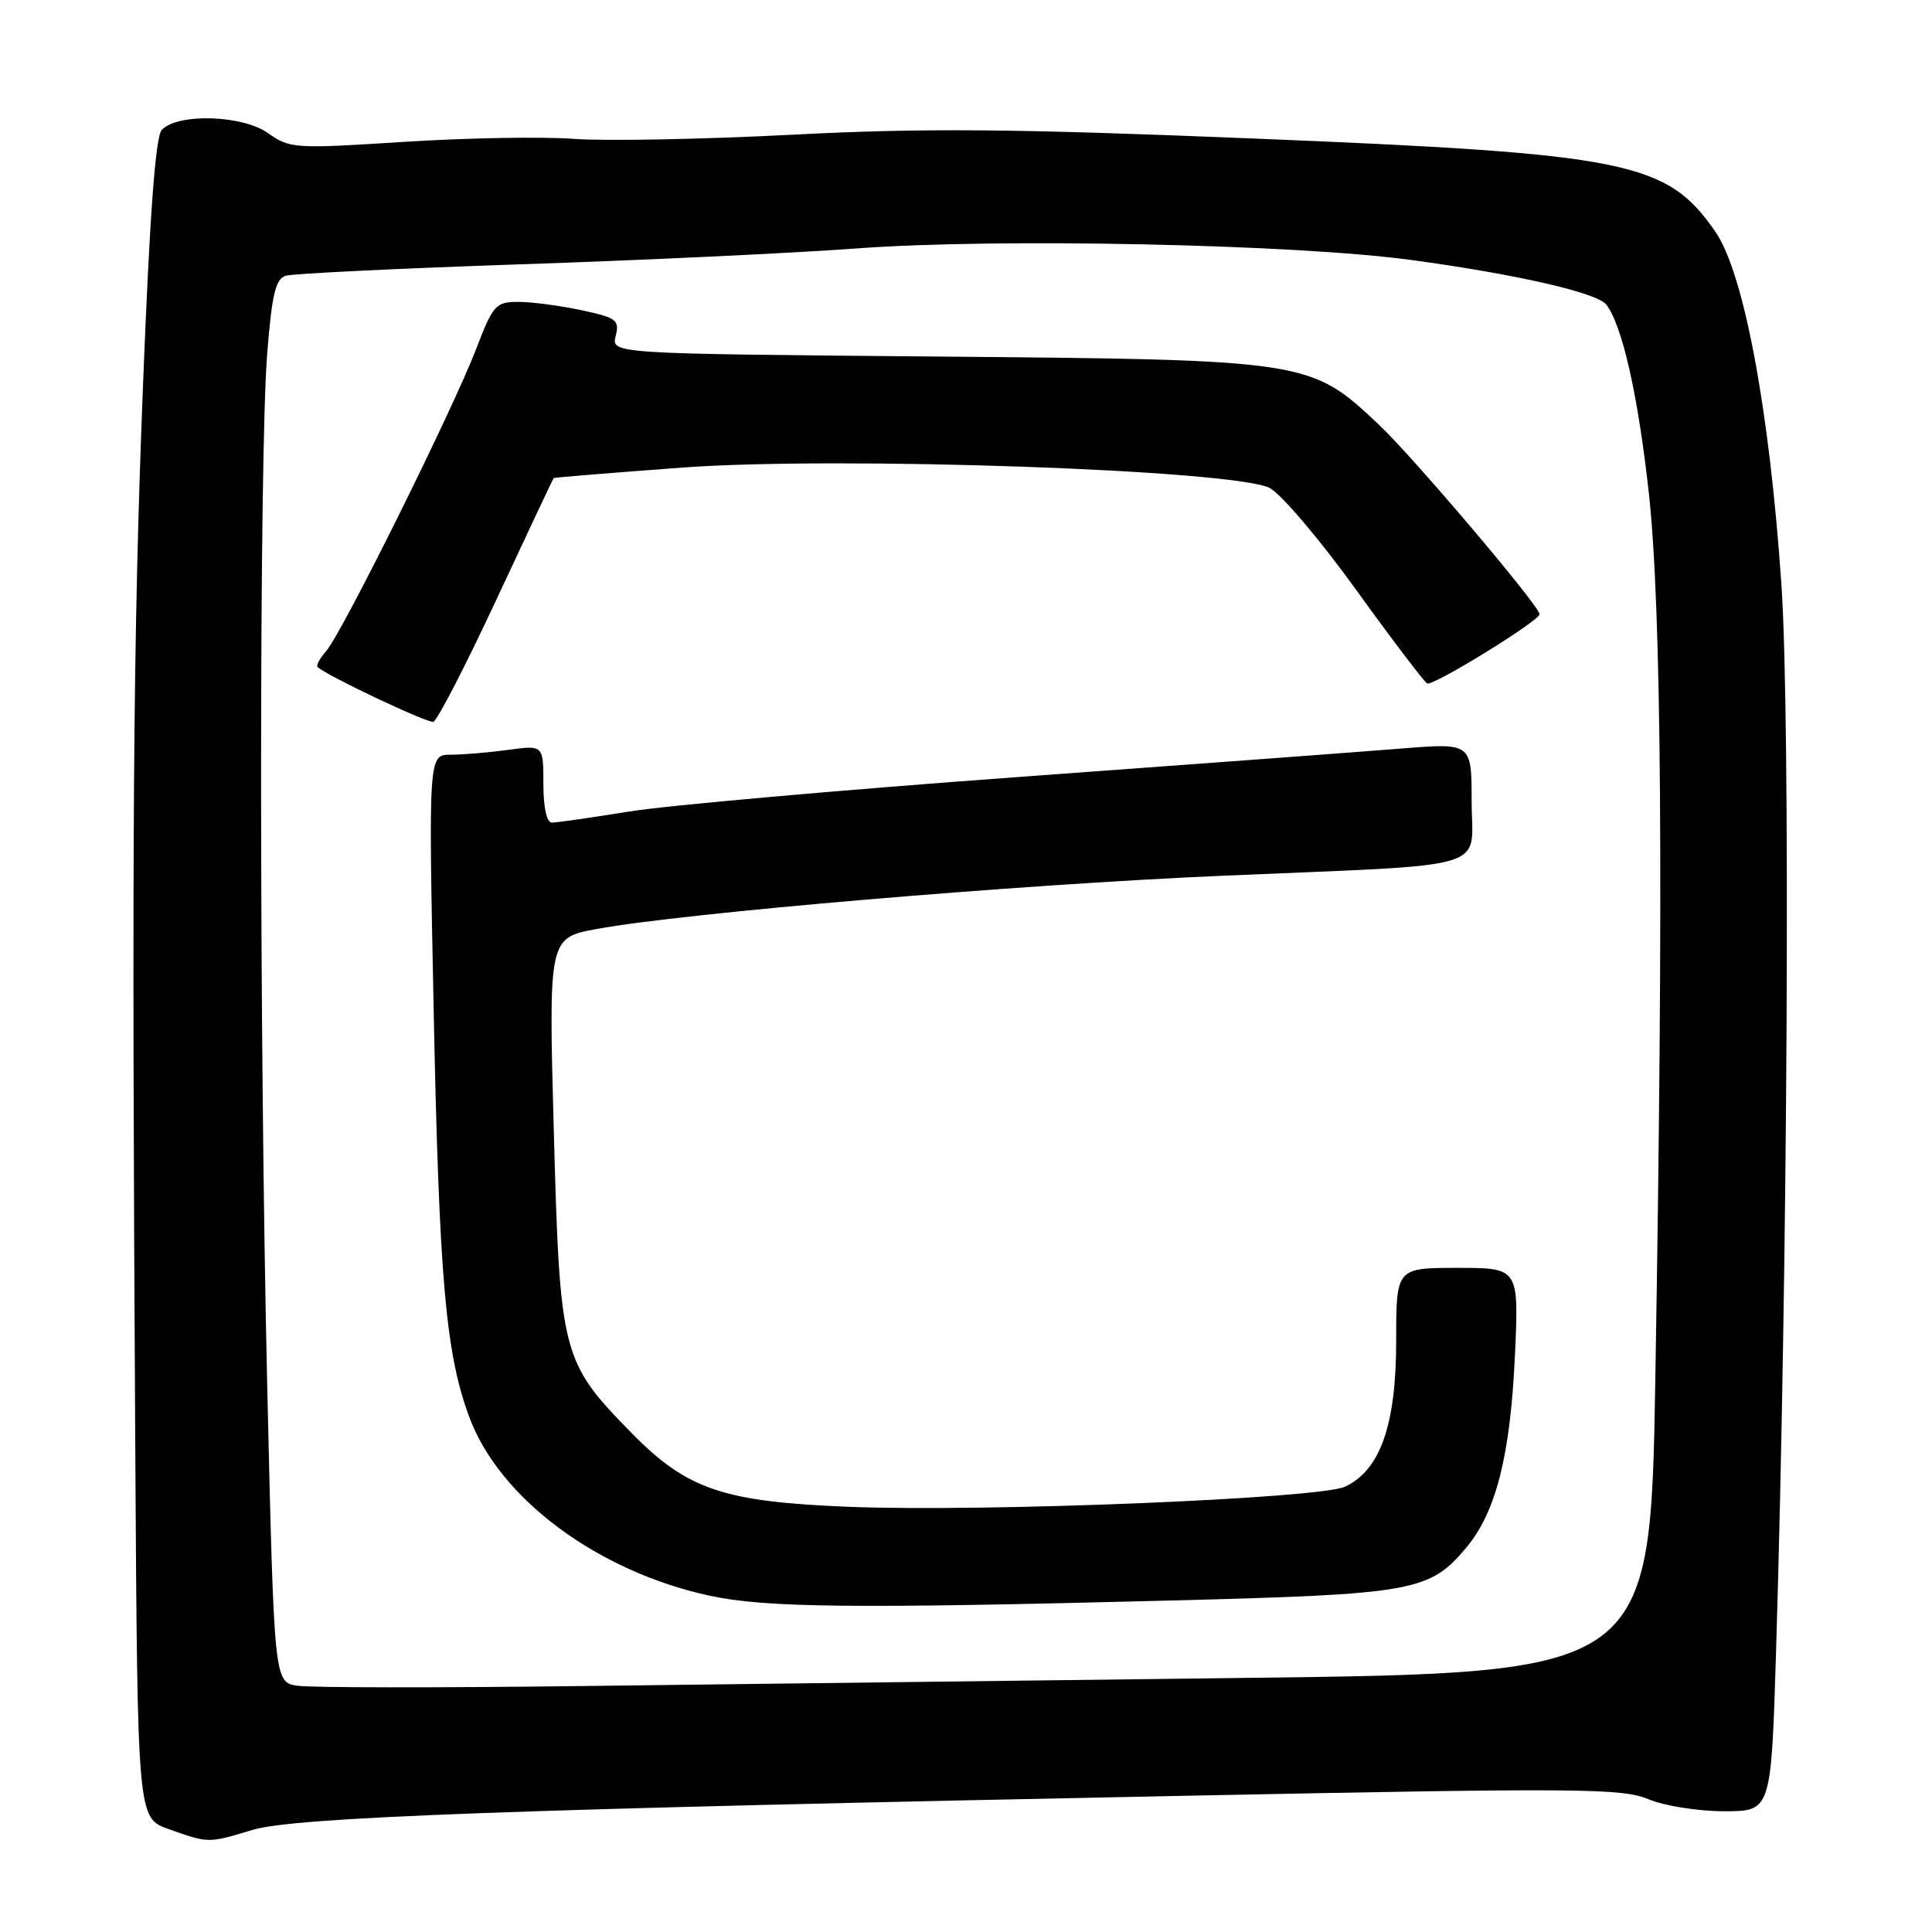 <?xml version="1.0" encoding="UTF-8" standalone="no"?>
<!DOCTYPE svg PUBLIC "-//W3C//DTD SVG 1.1//EN" "http://www.w3.org/Graphics/SVG/1.1/DTD/svg11.dtd" >
<svg xmlns="http://www.w3.org/2000/svg" xmlns:xlink="http://www.w3.org/1999/xlink" version="1.1" viewBox="0 0 256 256">
 <g >
 <path fill="currentColor"
d=" M 33.42 242.48 C 39.05 240.78 67.59 239.73 158.04 237.93 C 209.25 236.90 214.94 236.95 218.41 238.40 C 220.53 239.29 225.02 240.00 228.47 240.00 C 234.69 240.00 234.69 240.00 235.34 218.75 C 236.89 167.68 237.26 95.32 236.05 77.51 C 234.47 54.30 231.08 36.17 227.28 30.68 C 220.85 21.40 215.76 20.37 166.00 18.35 C 134.00 17.05 122.42 16.95 105.00 17.85 C 93.17 18.46 80.12 18.71 76.00 18.40 C 71.88 18.09 61.75 18.27 53.50 18.80 C 39.01 19.73 38.40 19.69 35.50 17.63 C 32.10 15.23 23.54 14.97 21.43 17.22 C 20.60 18.10 19.83 28.58 18.95 51.00 C 17.63 84.64 17.44 110.58 17.93 192.70 C 18.22 240.91 18.22 240.91 22.36 242.37 C 27.66 244.25 27.60 244.25 33.42 242.48 Z  M 39.41 223.37 C 36.32 222.90 36.32 222.90 35.41 183.70 C 34.33 137.01 34.32 60.42 35.41 46.79 C 36.03 39.00 36.51 36.97 37.86 36.54 C 38.79 36.25 52.81 35.57 69.02 35.02 C 85.24 34.48 105.25 33.53 113.50 32.92 C 132.17 31.53 171.51 32.35 187.00 34.45 C 200.83 36.32 211.59 38.78 212.83 40.35 C 214.94 43.03 217.06 52.39 218.48 65.35 C 220.17 80.76 220.44 117.54 219.34 182.67 C 218.68 221.68 218.68 221.68 165.09 222.33 C 135.62 222.69 95.97 223.18 77.00 223.41 C 58.02 223.65 41.11 223.63 39.41 223.37 Z  M 155.00 212.08 C 187.36 211.25 189.39 210.89 194.27 205.09 C 198.21 200.40 200.11 192.96 200.73 179.75 C 201.27 168.00 201.27 168.00 193.14 168.00 C 185.00 168.00 185.00 168.00 185.00 177.68 C 185.00 188.80 182.91 194.77 178.24 196.99 C 174.92 198.57 130.46 200.38 112.50 199.66 C 95.84 199.00 91.02 197.37 83.68 189.87 C 74.41 180.41 74.19 179.53 73.38 149.82 C 72.69 124.27 72.69 124.27 79.10 123.09 C 90.65 120.97 134.98 117.20 162.00 116.04 C 198.48 114.47 195.00 115.51 195.00 106.17 C 195.00 98.44 195.00 98.44 185.75 99.18 C 180.66 99.59 157.60 101.31 134.50 102.99 C 111.40 104.68 88.39 106.72 83.38 107.53 C 78.36 108.34 73.75 109.00 73.13 109.00 C 72.44 109.00 72.00 107.00 72.00 103.86 C 72.00 98.73 72.00 98.73 67.36 99.36 C 64.81 99.71 61.38 100.00 59.75 100.00 C 56.78 100.00 56.78 100.00 57.45 133.25 C 58.18 169.49 59.04 179.37 62.22 187.86 C 66.24 198.61 79.22 208.23 94.00 211.43 C 101.42 213.04 113.08 213.16 155.00 212.08 Z  M 65.78 79.44 C 69.87 70.67 73.28 63.43 73.36 63.35 C 73.44 63.27 81.15 62.64 90.50 61.95 C 111.13 60.44 163.47 62.25 168.22 64.65 C 169.71 65.40 174.84 71.43 179.61 78.04 C 184.38 84.65 188.65 90.28 189.10 90.56 C 189.81 91.00 204.00 82.26 204.00 81.39 C 204.00 80.31 187.31 60.62 182.77 56.33 C 173.62 47.69 173.46 47.67 123.75 47.24 C 81.00 46.87 81.00 46.87 81.58 44.53 C 82.11 42.41 81.71 42.10 77.03 41.10 C 74.21 40.50 70.46 40.00 68.70 40.00 C 65.69 40.00 65.34 40.38 63.09 46.25 C 60.04 54.21 45.29 83.93 43.23 86.26 C 42.38 87.22 41.86 88.18 42.09 88.39 C 43.39 89.58 56.65 95.85 57.42 95.64 C 57.93 95.50 61.69 88.21 65.78 79.44 Z "/>
</g>
</svg>